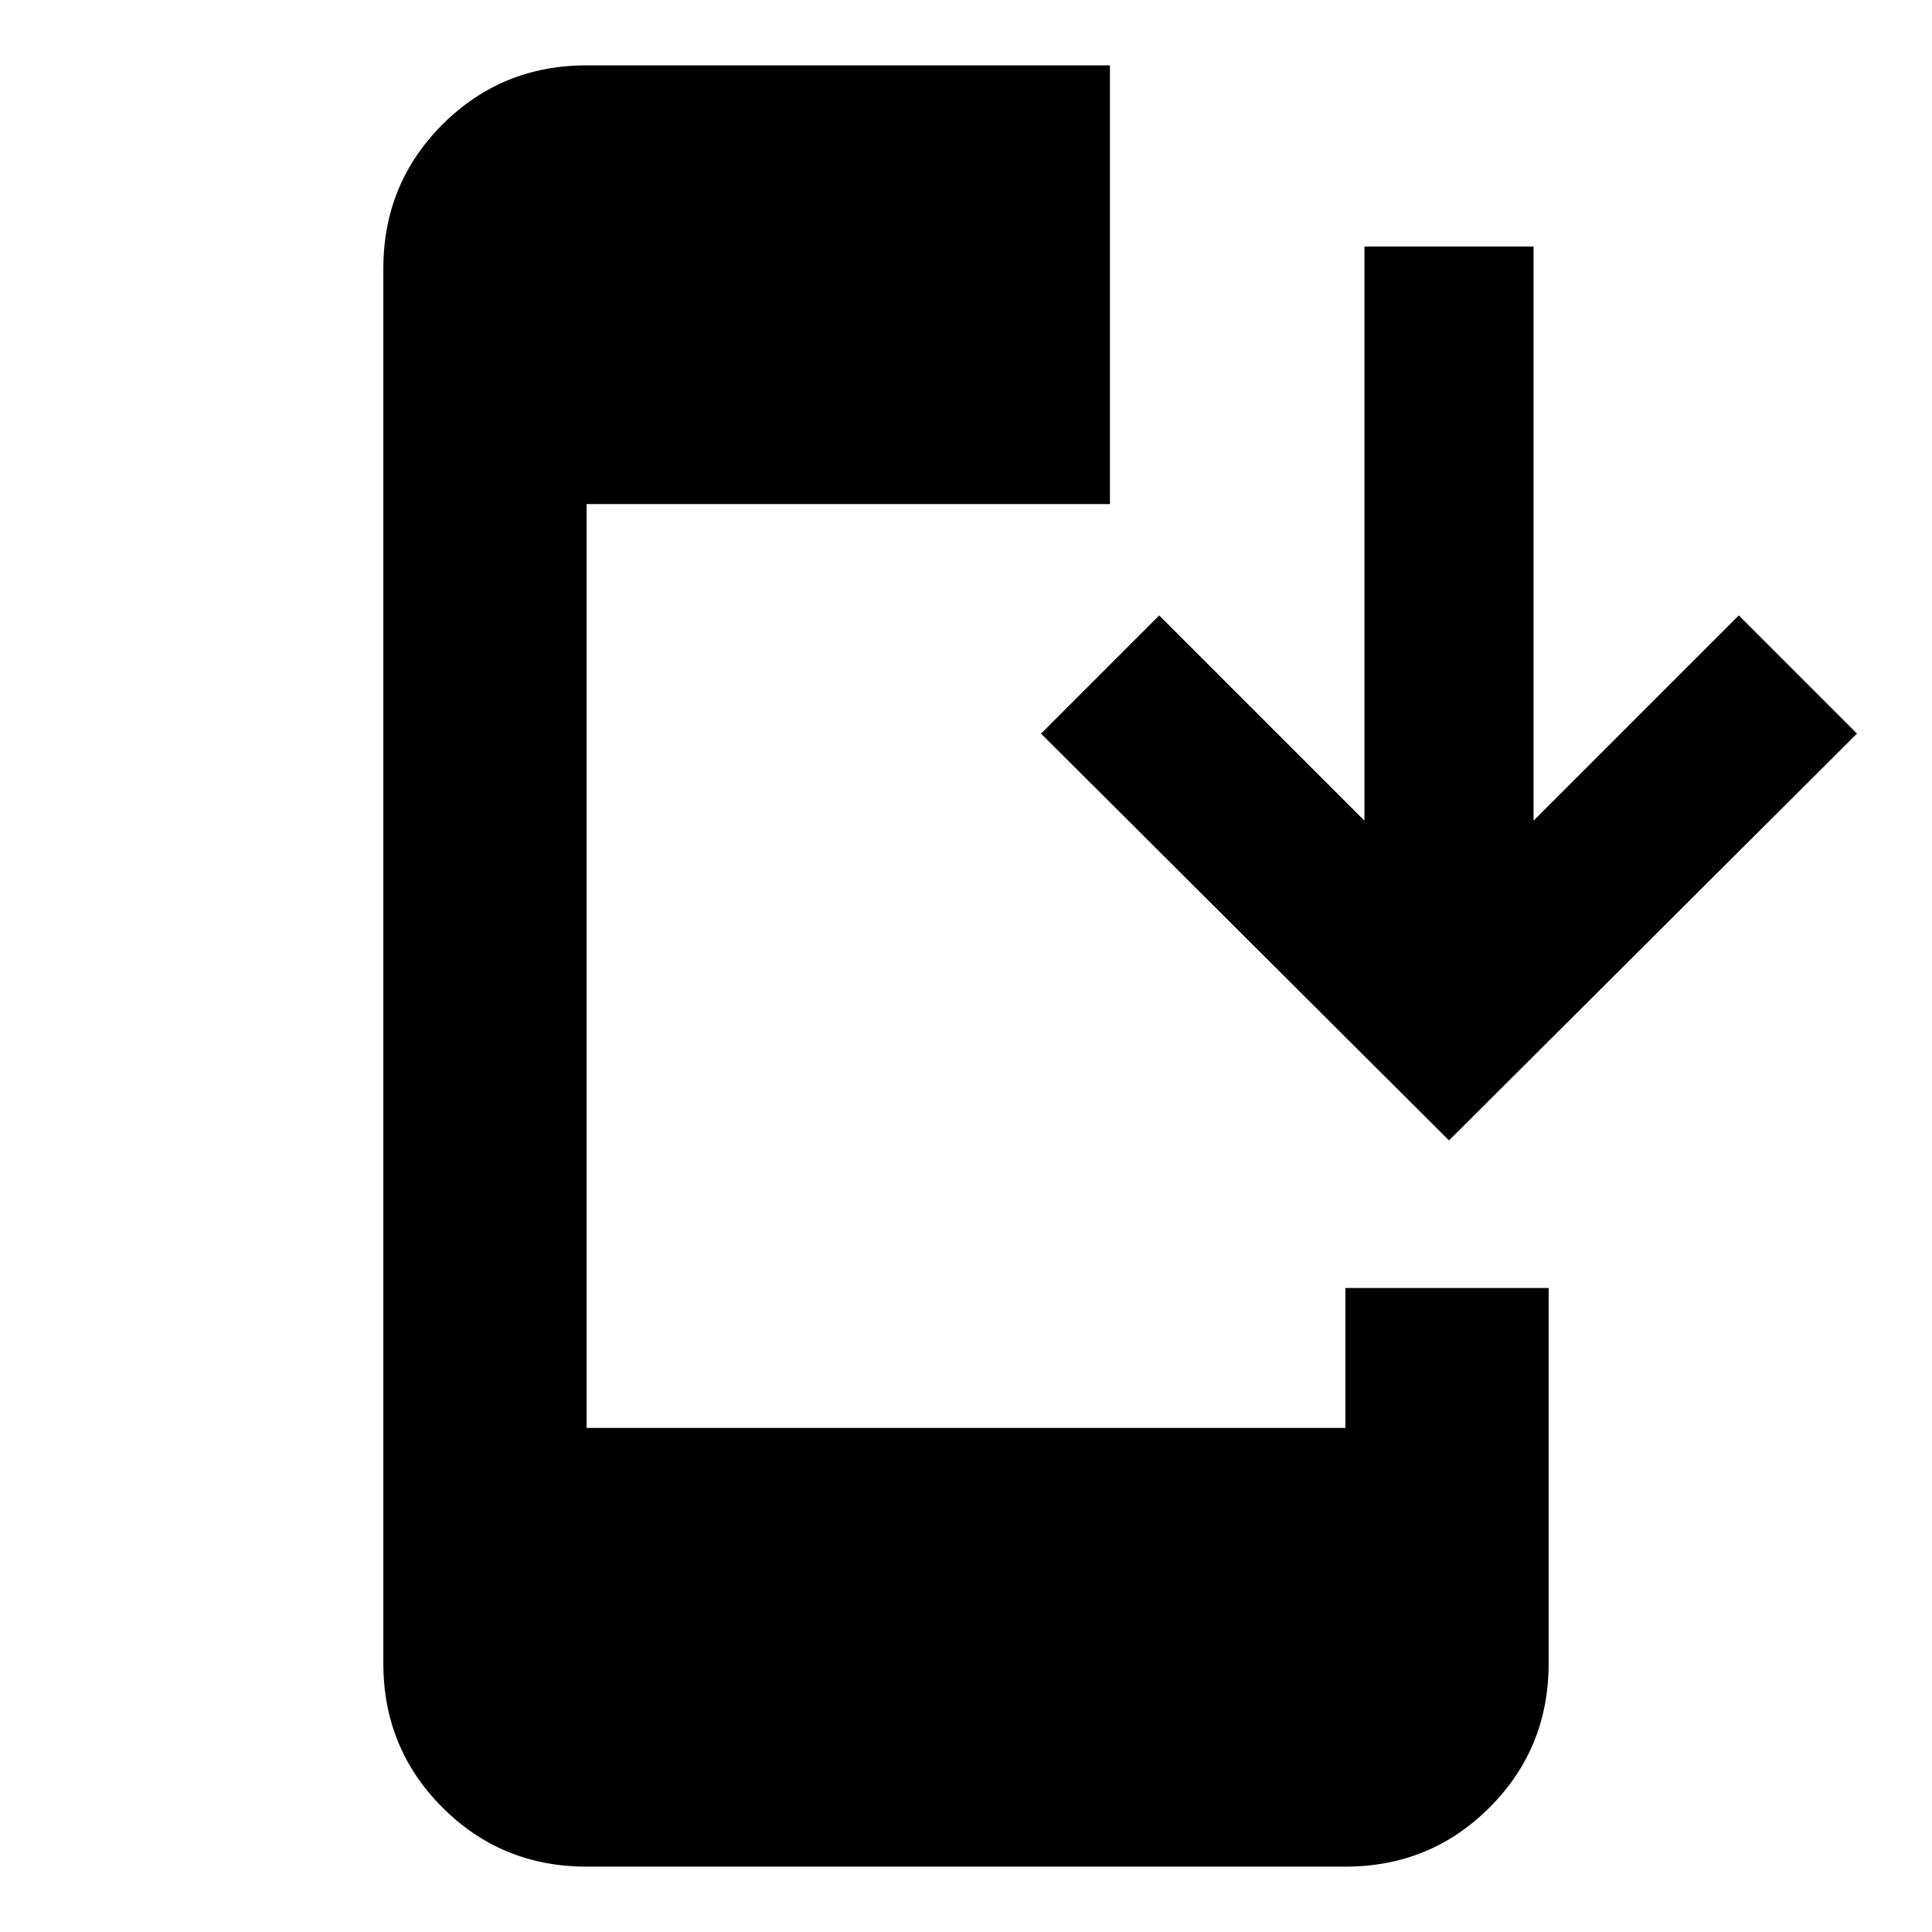 <svg xmlns="http://www.w3.org/2000/svg" height="24" viewBox="0 -960 960 960" width="24"><path d="M291.48-32.48q-42.24 0-71.62-29.38-29.38-29.38-29.38-71.62v-693.04q0-42.24 29.38-71.62 29.38-29.38 71.62-29.38h260.04v218H291.48v459.04h377.04V-320h101v186.52q0 42.24-29.38 71.62-29.38 29.38-71.62 29.38H291.48ZM720-393.33 517.28-595.48 576-654.2l101.98 101.98V-837.5h84.04v285.28L864-654.2l58.72 58.72L720-393.33Z"/></svg>
